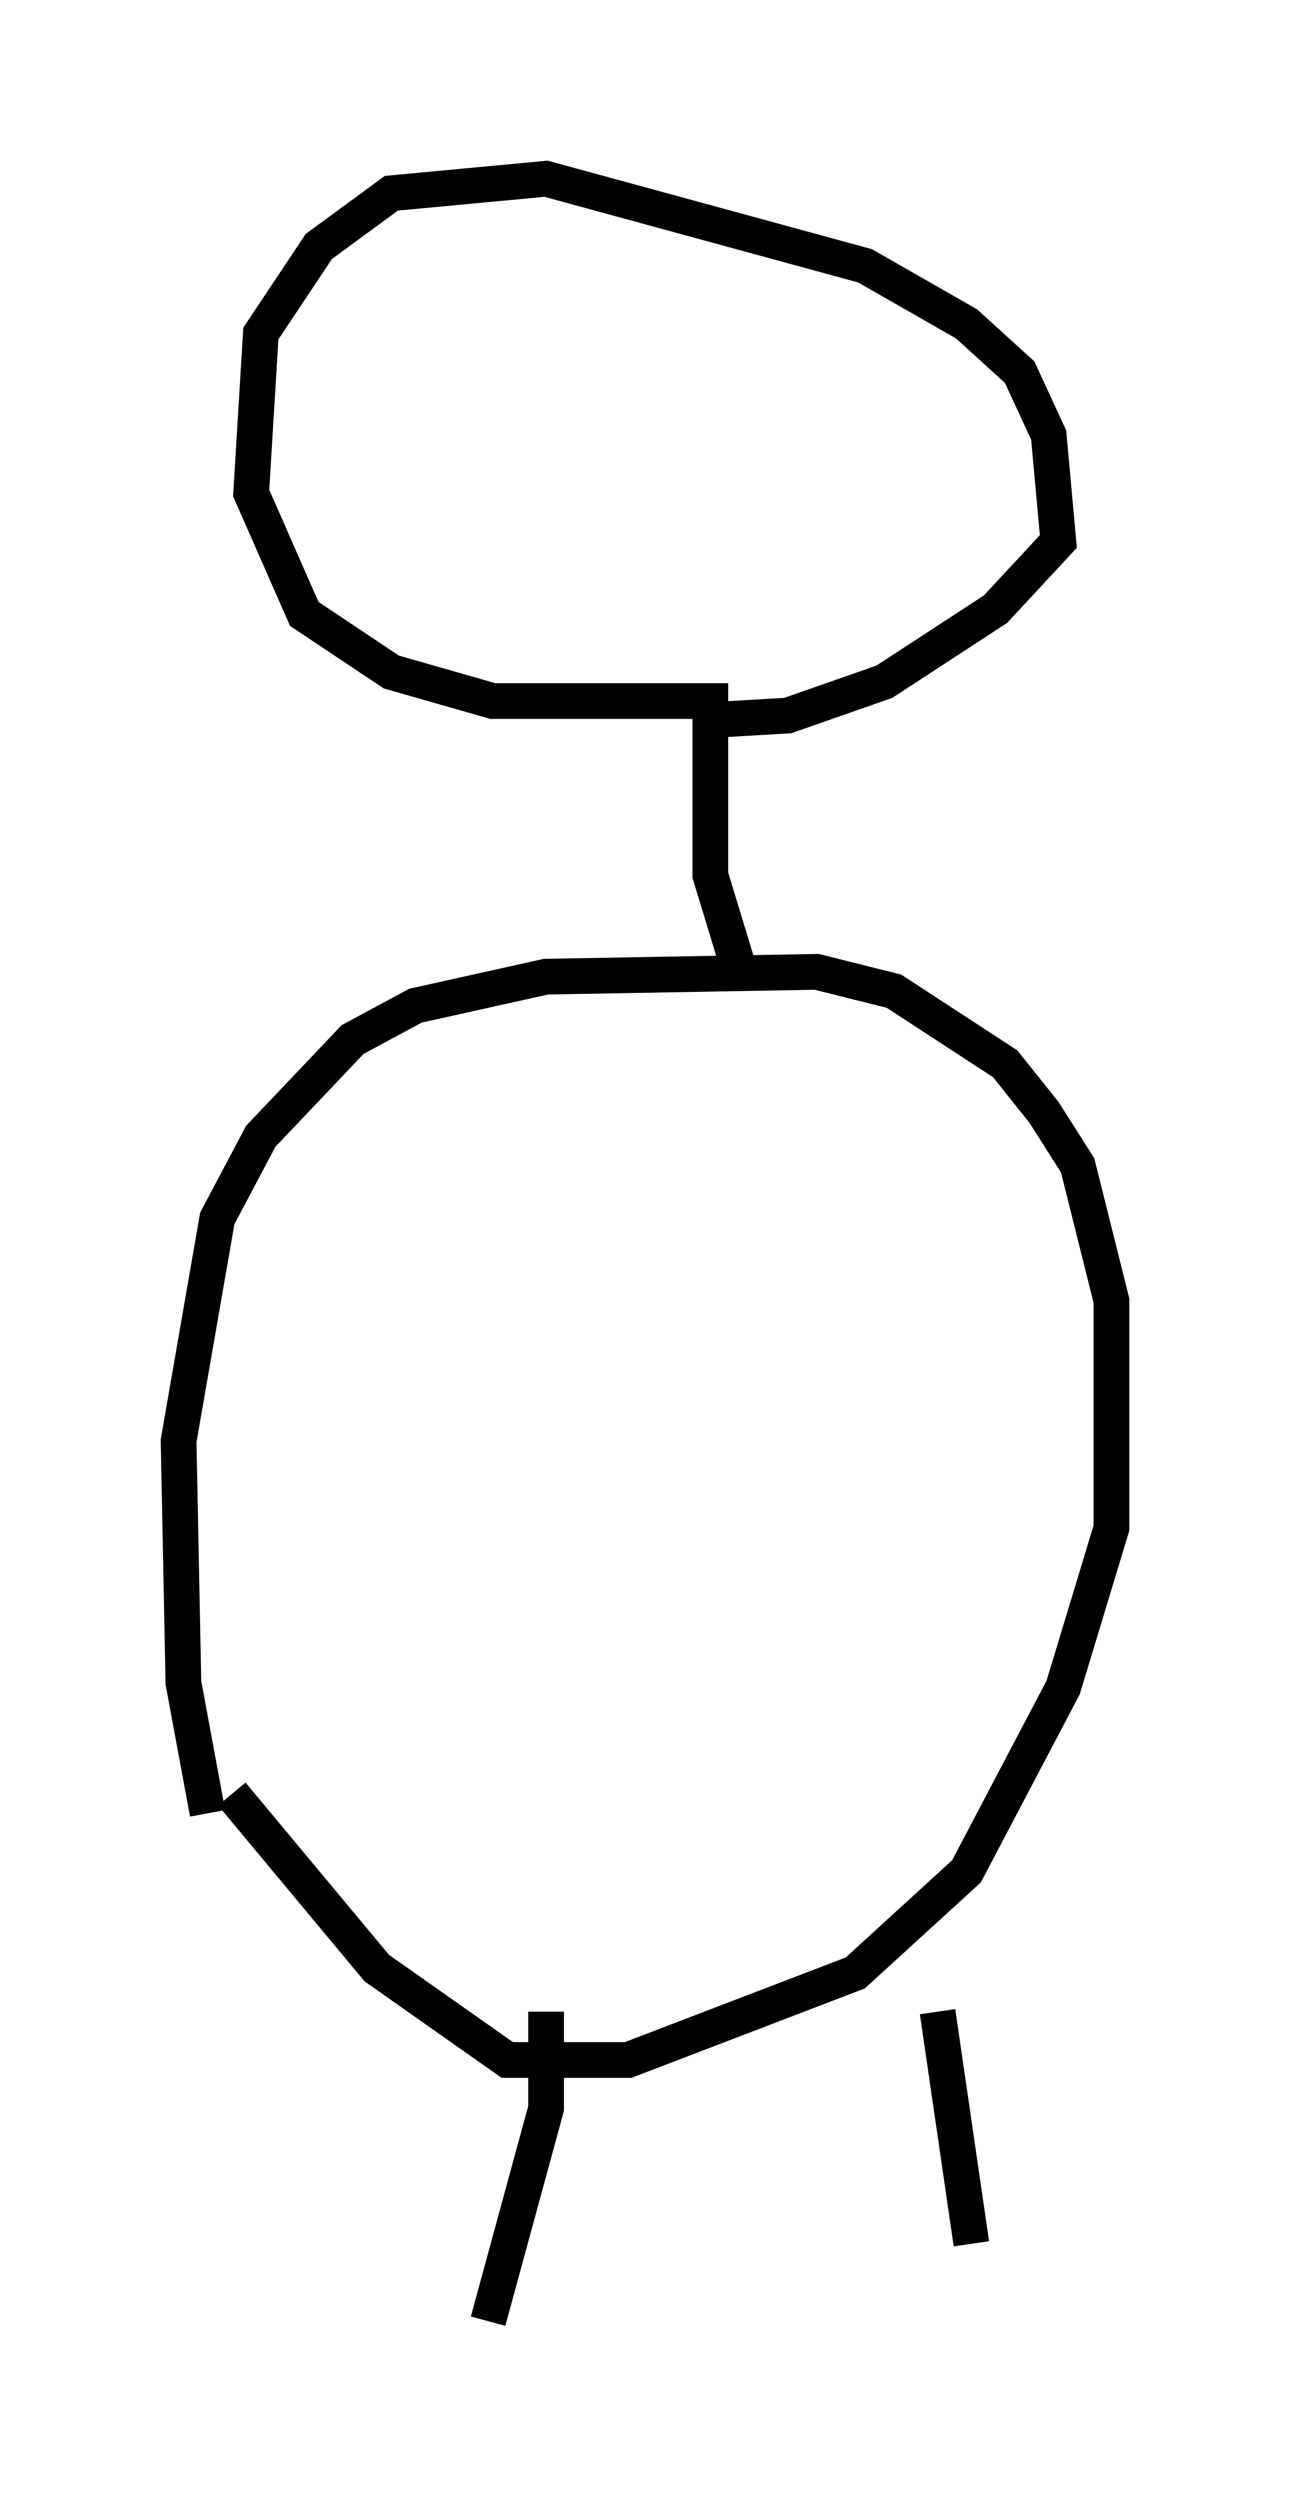 <?xml version="1.0" encoding="utf-8" ?>
<svg baseProfile="full" height="69.945" version="1.1" width="36.116" xmlns="http://www.w3.org/2000/svg" xmlns:ev="http://www.w3.org/2001/xml-events" xmlns:xlink="http://www.w3.org/1999/xlink"><defs /><rect fill="white" height="69.945" width="36.116" x="0" y="0" /><path d="M6.759, 52.631 m-0.947, -1.894 l-0.677, -3.654 -0.135, -6.766 l1.083, -6.225 1.218, -2.3 l2.571, -2.706 1.759, -0.947 l3.654, -0.812 7.578, -0.135 l2.165, 0.541 3.112, 2.03 l1.083, 1.353 0.947, 1.488 l0.947, 3.789 0.0, 6.36 l-1.353, 4.465 -2.706, 5.142 l-3.112, 2.842 -6.36, 2.436 l-3.383, 0.0 -3.654, -2.571 l-4.059, -4.871 m14.344, -22.598 l-0.947, -3.112 0.0, -4.871 l-6.089, 0.0 -2.842, -0.812 l-2.436, -1.624 -1.488, -3.383 l0.271, -4.465 1.624, -2.436 l2.03, -1.488 4.33, -0.406 l8.931, 2.436 2.842, 1.624 l1.488, 1.353 0.812, 1.759 l0.271, 2.977 -1.759, 1.894 l-3.112, 2.03 -2.706, 0.947 l-2.3, 0.135 m-4.465, 36.13 l0.0, 2.706 -1.624, 5.954 m12.584, -8.66 l0.947, 6.495 m-5.548, -4.059 l0.0, 0.0 " fill="none" stroke="black" stroke-width="1" /></svg>